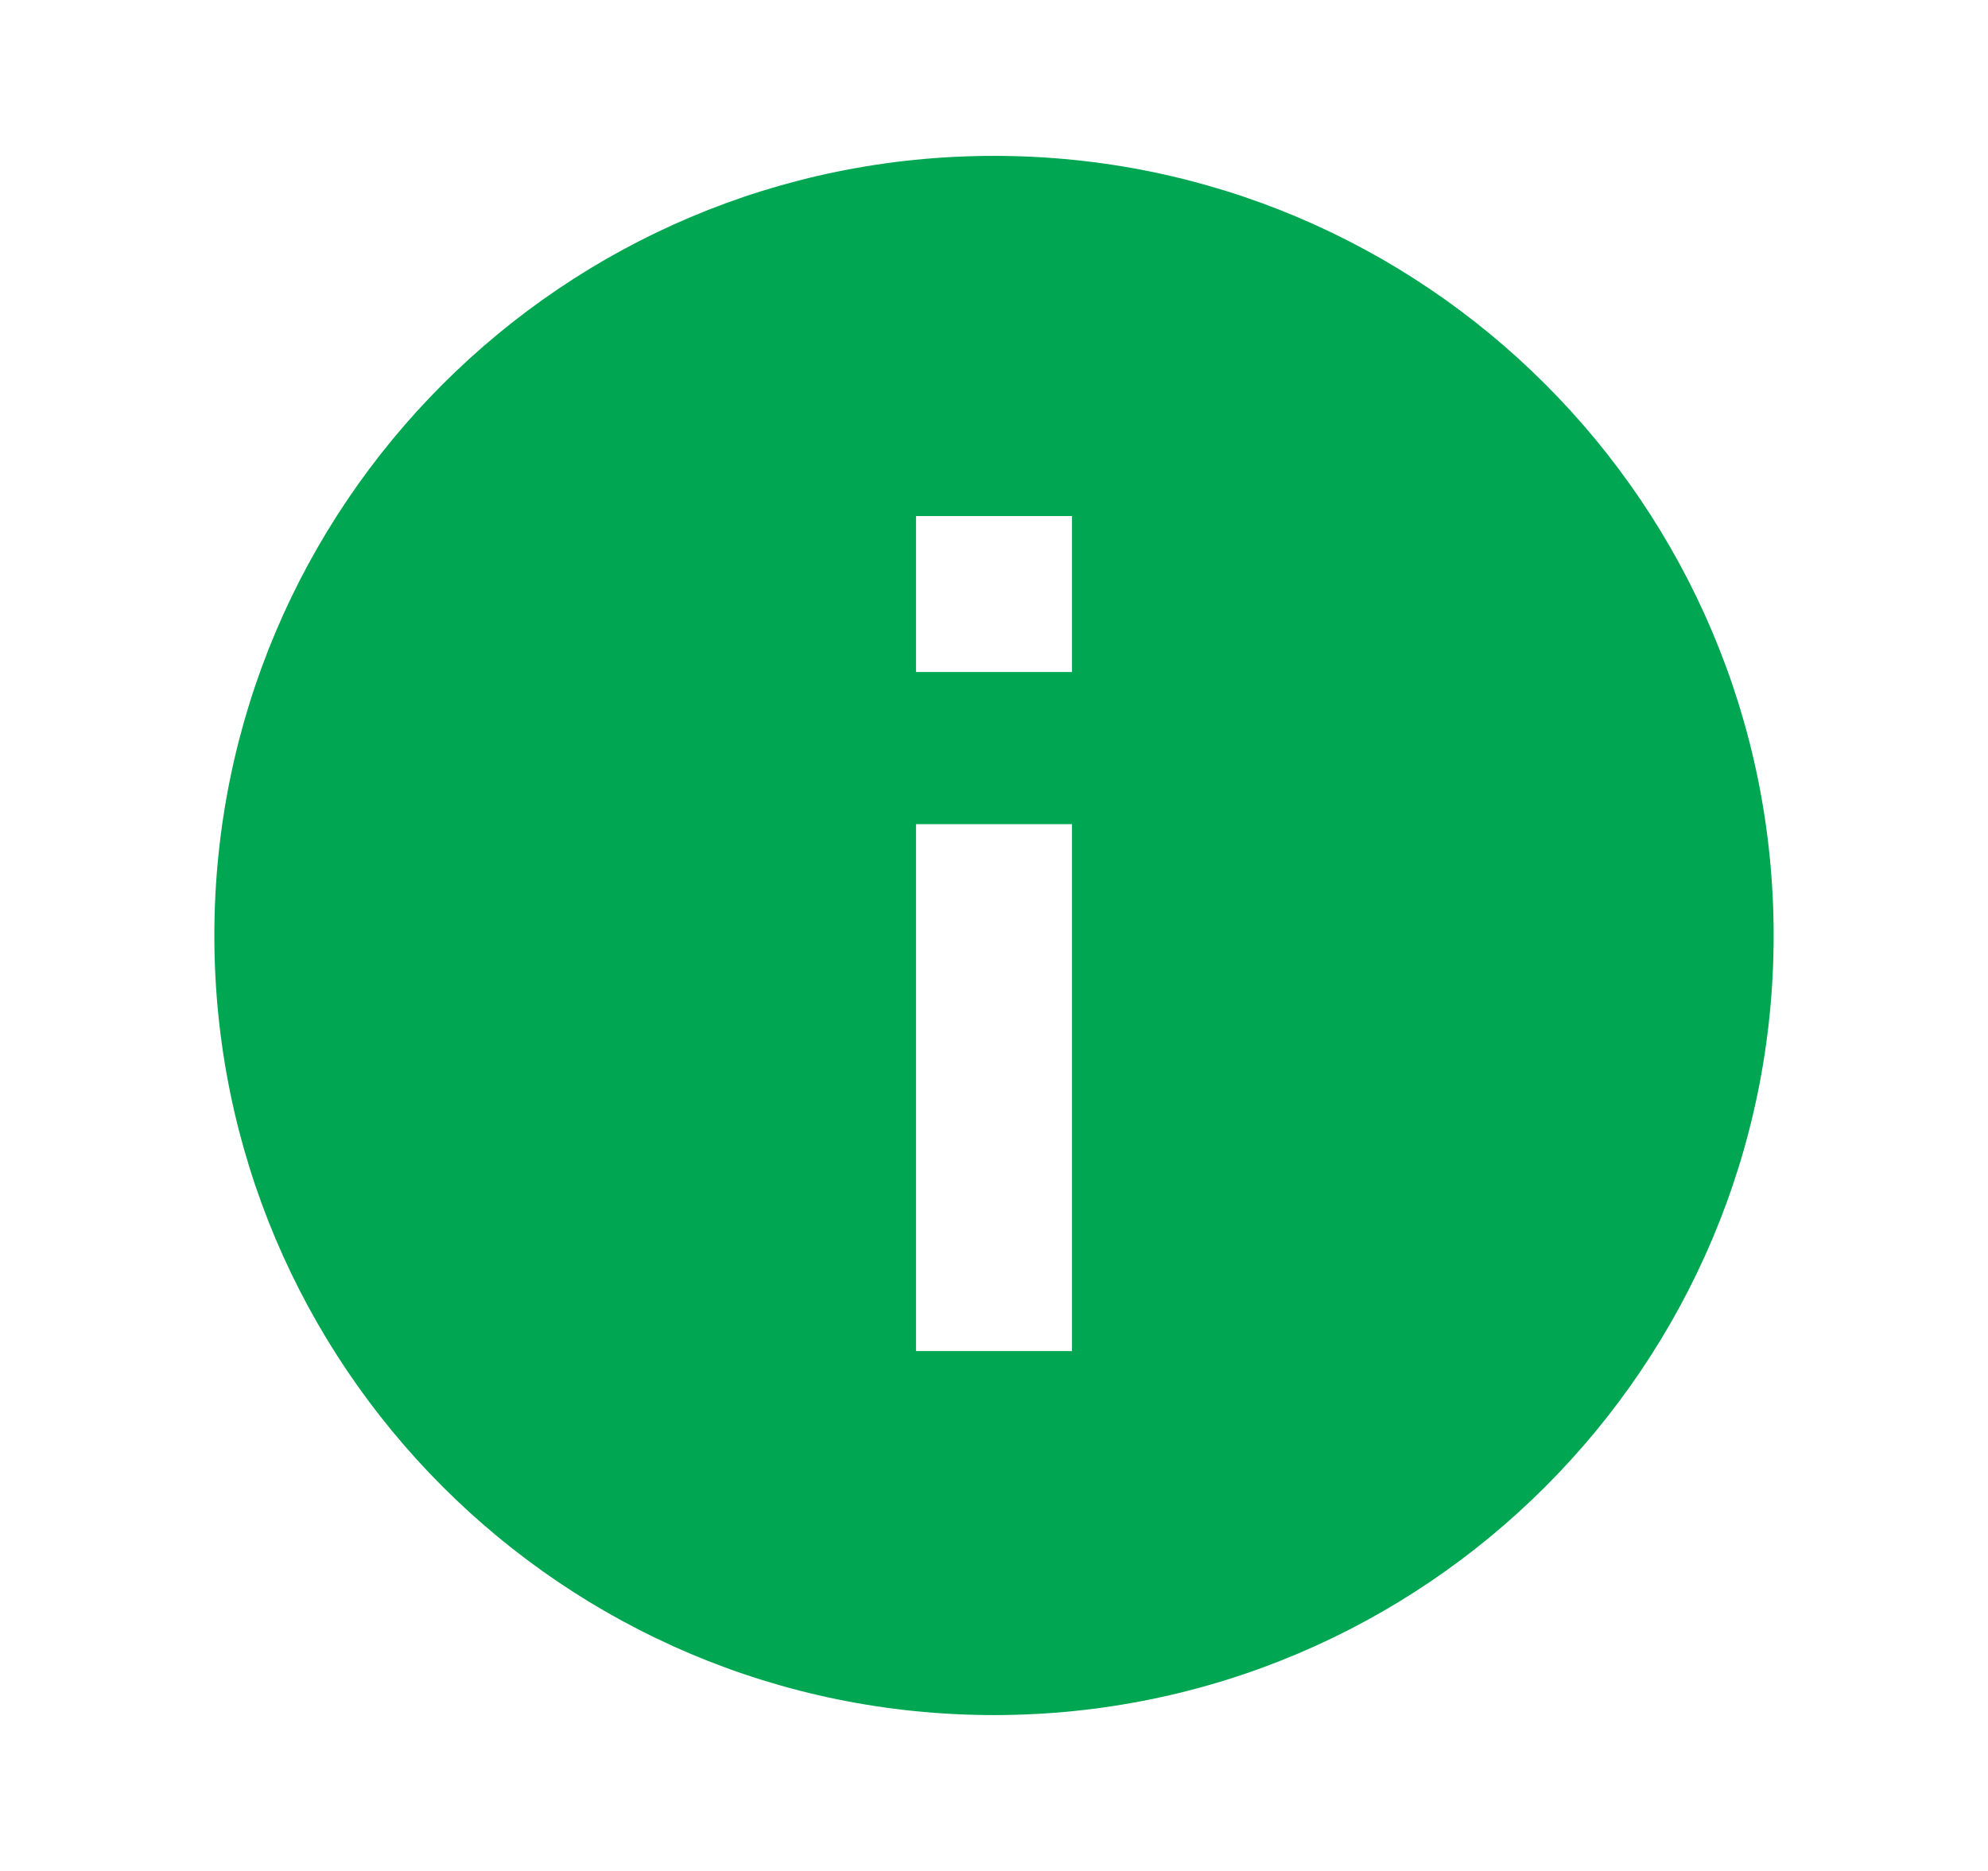<svg width="17" height="16" viewBox="0 0 17 16" fill="none" xmlns="http://www.w3.org/2000/svg">
<path fill-rule="evenodd" clip-rule="evenodd" d="M15.167 8C15.167 4.318 12.182 1.333 8.5 1.333C4.818 1.333 1.833 4.318 1.833 8C1.833 11.682 4.818 14.667 8.5 14.667C12.182 14.667 15.167 11.682 15.167 8ZM7.833 11.554V7.048H9.167V11.554H7.833ZM7.833 4.413V5.747H9.167V4.413H7.833Z" fill="#00A651"/>
</svg>
